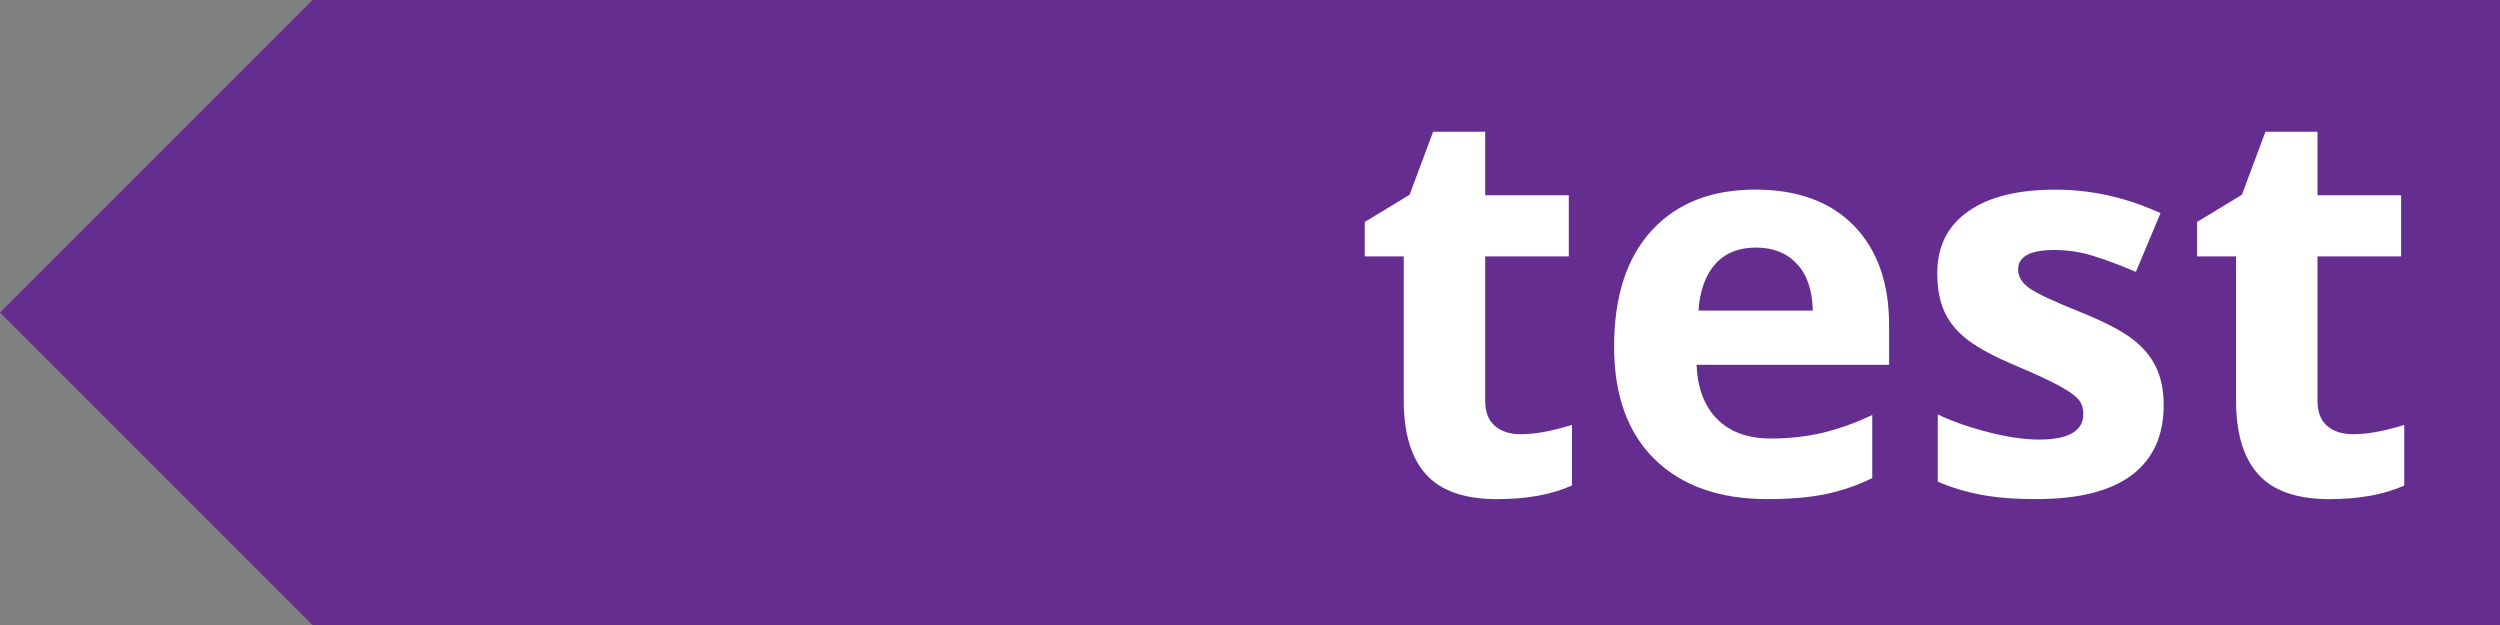 <?xml version="1.0" encoding="utf-8"?>
<!-- Generator: Adobe Illustrator 16.0.3, SVG Export Plug-In . SVG Version: 6.00 Build 0)  -->
<!DOCTYPE svg PUBLIC "-//W3C//DTD SVG 1.1//EN" "http://www.w3.org/Graphics/SVG/1.1/DTD/svg11.dtd">
<svg version="1.1" id="Layer_1" xmlns="http://www.w3.org/2000/svg" xmlns:xlink="http://www.w3.org/1999/xlink" x="0px" y="0px"
	 width="64px" height="16px" viewBox="0 0 64 16" enable-background="new 0 0 64 16" xml:space="preserve">
<rect x="0" y="0" width="64" height="16" fill="#808080" stroke="none"/>
<g>
	<polygon fill="#662D91" points="64,16 8,16 0,8 8,0 64,0 	"/>
	<g>
		<g>
			<path fill="#FFFFFF" d="M38.929,11.116c0.364,0,0.802-0.079,1.313-0.239v1.552c-0.52,0.232-1.157,0.349-1.914,0.349
				c-0.834,0-1.441-0.211-1.821-0.633c-0.381-0.421-0.571-1.053-0.571-1.896V6.563h-0.998V5.682l1.148-0.697l0.602-1.613h1.333
				v1.627h2.14v1.565h-2.14v3.685c0,0.297,0.083,0.516,0.25,0.656C38.436,11.045,38.655,11.116,38.929,11.116z"/>
			<path fill="#FFFFFF" d="M45.245,12.777c-1.23,0-2.192-0.34-2.885-1.019s-1.039-1.641-1.039-2.885c0-1.281,0.32-2.271,0.96-2.97
				c0.641-0.7,1.525-1.049,2.656-1.049c1.08,0,1.921,0.308,2.522,0.923s0.902,1.465,0.902,2.55v1.012h-4.929
				c0.023,0.593,0.198,1.056,0.526,1.388s0.788,0.499,1.381,0.499c0.46,0,0.896-0.048,1.306-0.144s0.838-0.248,1.285-0.458v1.613
				c-0.365,0.183-0.754,0.317-1.169,0.407C46.348,12.732,45.842,12.777,45.245,12.777z M44.951,6.338
				c-0.441,0-0.789,0.14-1.039,0.42s-0.395,0.678-0.431,1.193h2.926c-0.009-0.515-0.144-0.913-0.403-1.193
				S45.393,6.338,44.951,6.338z"/>
			<path fill="#FFFFFF" d="M55.39,10.371c0,0.783-0.272,1.381-0.817,1.791c-0.544,0.41-1.359,0.615-2.443,0.615
				c-0.557,0-1.029-0.037-1.422-0.113c-0.393-0.074-0.759-0.186-1.101-0.331V10.61c0.388,0.183,0.823,0.335,1.31,0.458
				c0.484,0.123,0.912,0.185,1.281,0.185c0.756,0,1.135-0.219,1.135-0.656c0-0.164-0.051-0.298-0.15-0.399
				c-0.1-0.104-0.273-0.219-0.52-0.35c-0.246-0.129-0.574-0.281-0.984-0.454c-0.588-0.246-1.02-0.474-1.295-0.684
				c-0.276-0.209-0.477-0.45-0.602-0.721c-0.126-0.271-0.188-0.605-0.188-1.001c0-0.679,0.263-1.204,0.79-1.576
				c0.525-0.372,1.271-0.557,2.238-0.557c0.92,0,1.816,0.201,2.687,0.602L54.679,6.96c-0.383-0.164-0.741-0.298-1.073-0.403
				s-0.672-0.157-1.019-0.157c-0.615,0-0.923,0.167-0.923,0.499c0,0.187,0.1,0.349,0.297,0.485c0.199,0.137,0.633,0.339,1.303,0.608
				c0.598,0.242,1.035,0.467,1.313,0.677s0.482,0.451,0.615,0.725S55.39,9.992,55.39,10.371z"/>
			<path fill="#FFFFFF" d="M60.236,11.116c0.365,0,0.803-0.079,1.313-0.239v1.552c-0.52,0.232-1.158,0.349-1.914,0.349
				c-0.834,0-1.441-0.211-1.822-0.633c-0.38-0.421-0.57-1.053-0.57-1.896V6.563h-0.998V5.682l1.148-0.697l0.602-1.613h1.333v1.627
				h2.14v1.565h-2.14v3.685c0,0.297,0.083,0.516,0.249,0.656C59.743,11.045,59.963,11.116,60.236,11.116z"/>
		</g>
	</g>
</g>
</svg>
